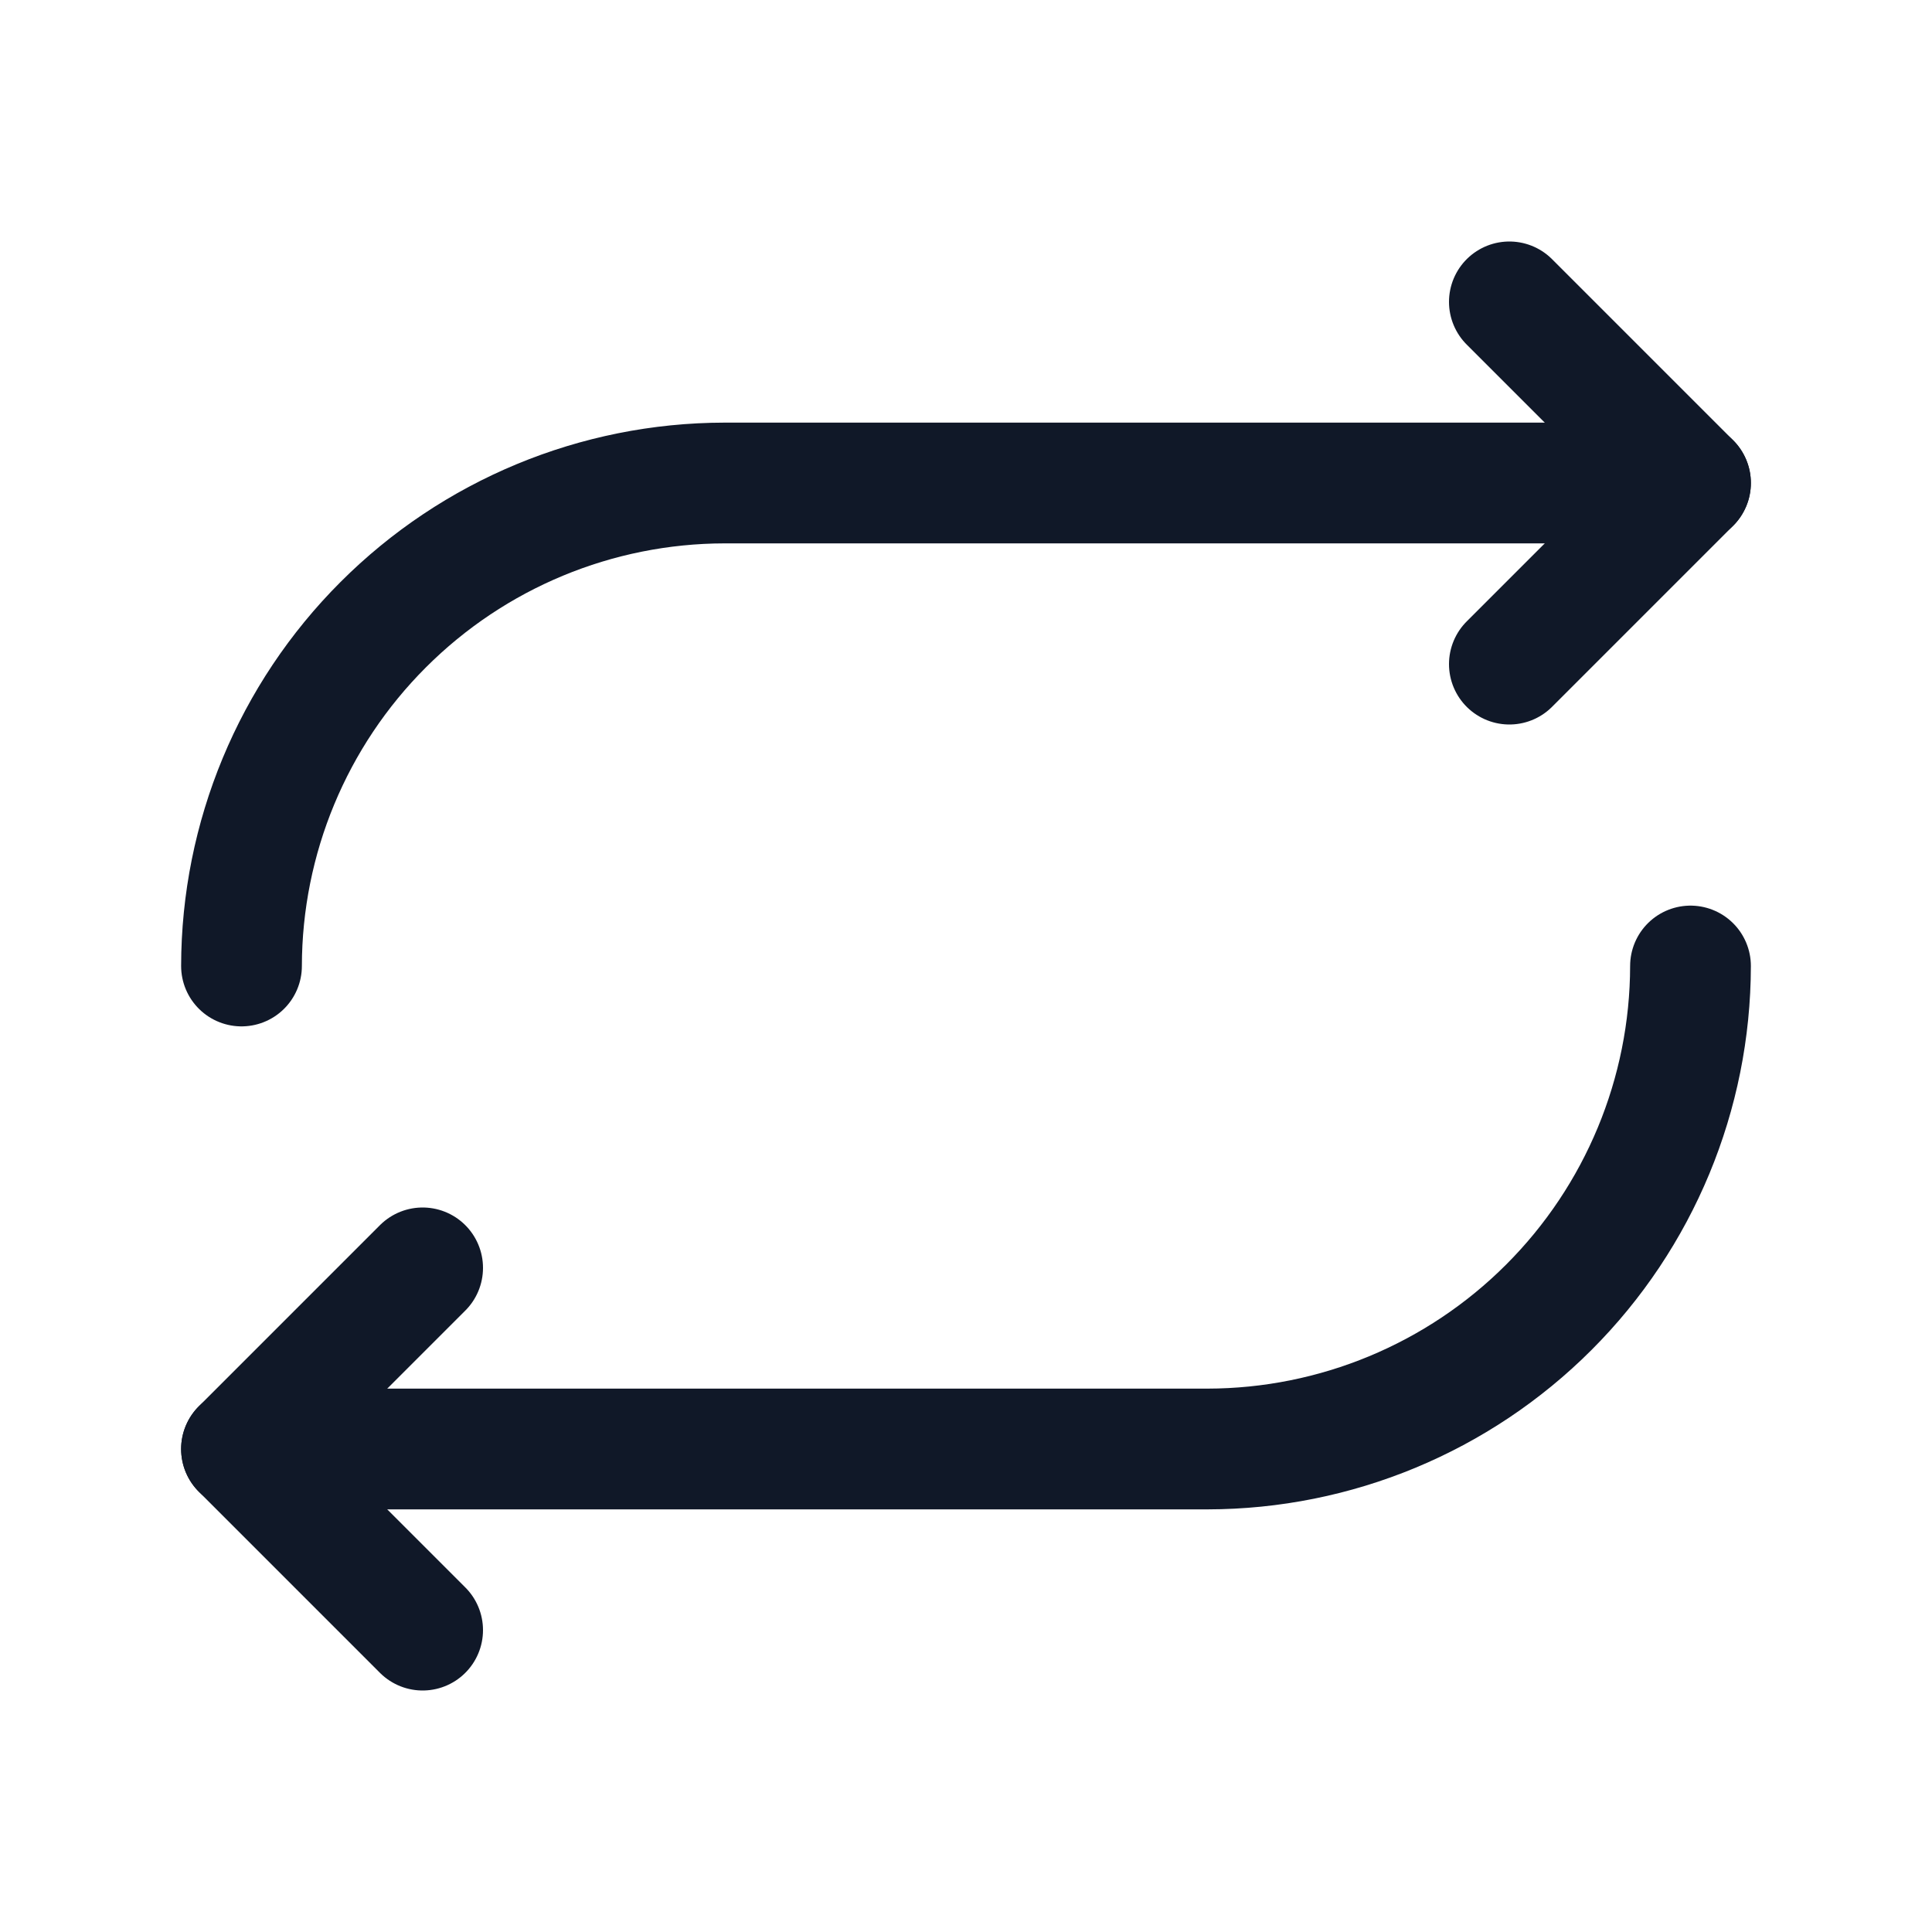 <svg width="32" height="32" viewBox="0 0 32 32" fill="none" xmlns="http://www.w3.org/2000/svg"><g id="Icon-Repeat"><g clip-path="url(#clip0_12_3109)"><g id="size=md (32px)"><path id="Vector" d="M25 11L28 8L25 5" stroke="#101828" stroke-width="2" stroke-linecap="round" stroke-linejoin="round"/><path id="Vector_2" d="M4 16C4.003 13.879 4.847 11.846 6.347 10.347C7.846 8.847 9.879 8.003 12 8H28" stroke="#101828" stroke-width="2" stroke-linecap="round" stroke-linejoin="round"/><path id="Vector_3" d="M7 21L4 24L7 27" stroke="#101828" stroke-width="2" stroke-linecap="round" stroke-linejoin="round"/><path id="Vector_4" d="M28 16C27.997 18.121 27.153 20.154 25.653 21.653C24.154 23.153 22.121 23.997 20 24H4" stroke="#101828" stroke-width="2" stroke-linecap="round" stroke-linejoin="round"/></g></g></g><defs><clipPath id="clip0_12_3109"><rect width="32" height="32" rx="5" fill="white"/></clipPath></defs></svg>